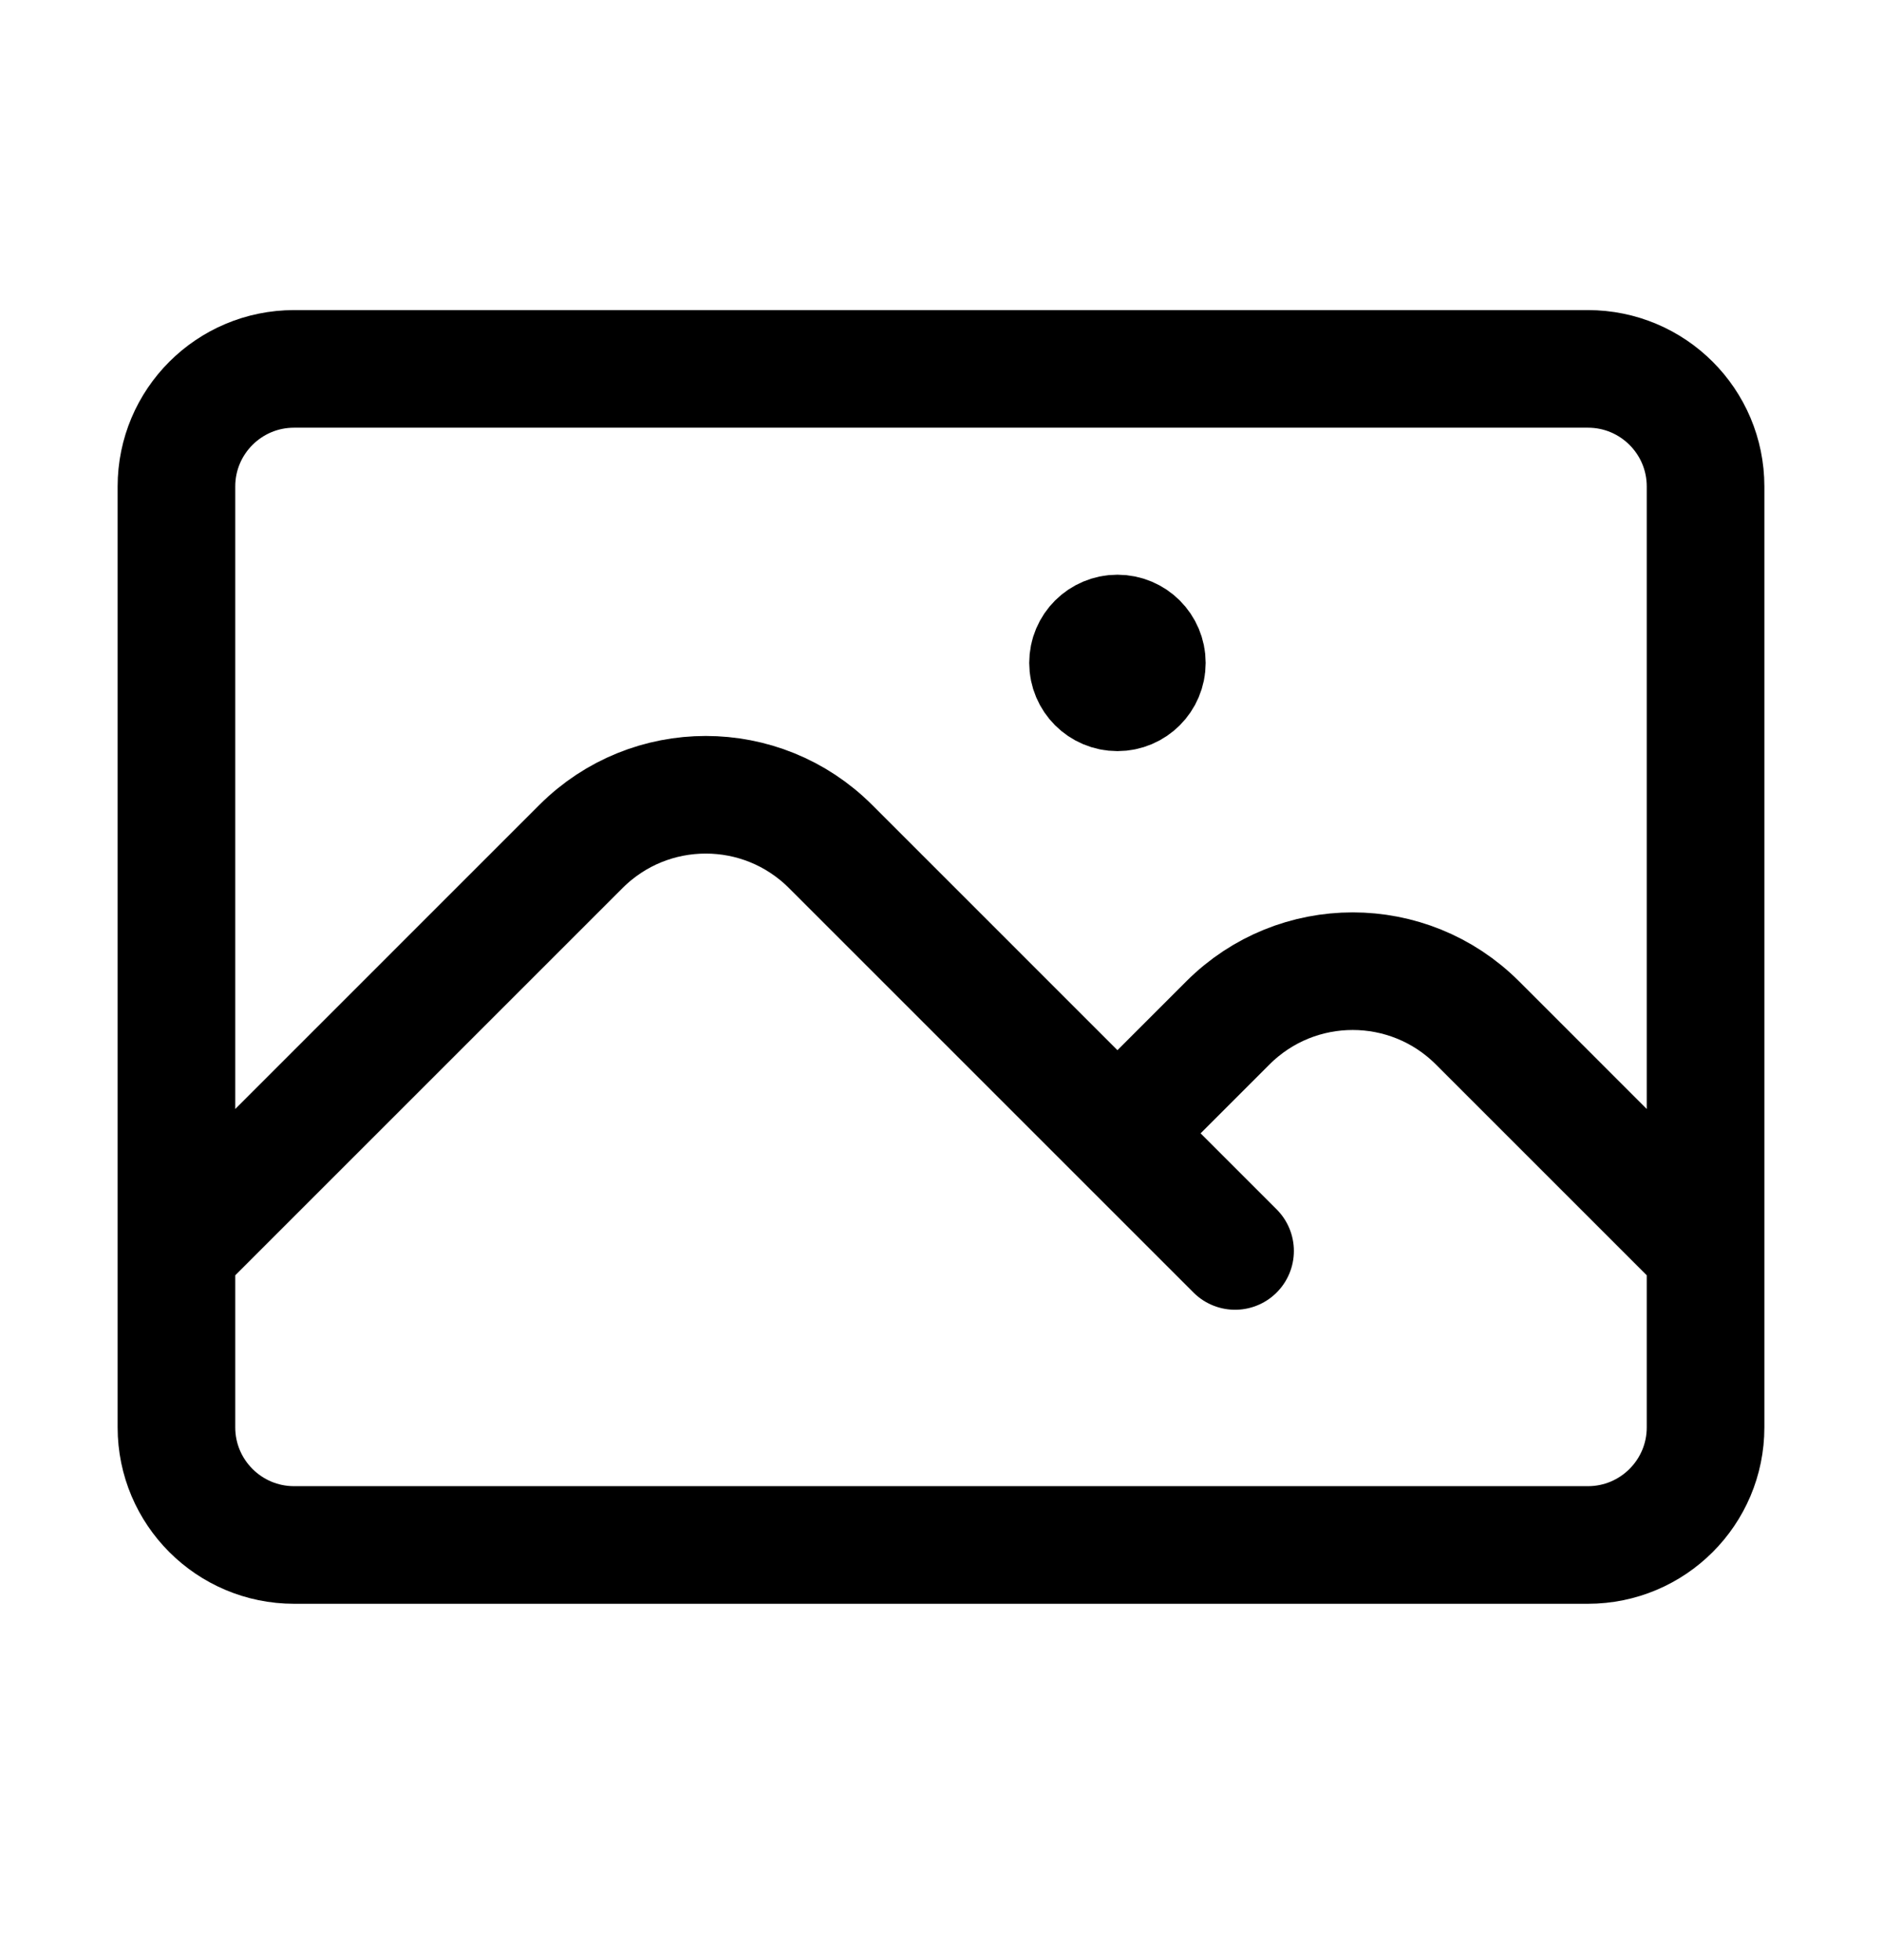 <svg width="24" height="25" viewBox="0 0 24 25" fill="none" xmlns="http://www.w3.org/2000/svg">
<path d="M2.25 15.955L7.409 10.796C8.288 9.917 9.712 9.917 10.591 10.796L15.75 15.955M14.25 14.455L15.659 13.046C16.538 12.167 17.962 12.167 18.841 13.046L21.75 15.955M3.75 19.705H20.25C21.078 19.705 21.75 19.033 21.75 18.205V6.205C21.75 5.376 21.078 4.705 20.25 4.705H3.75C2.922 4.705 2.25 5.376 2.25 6.205V18.205C2.25 19.033 2.922 19.705 3.75 19.705ZM14.25 8.455H14.258V8.462H14.25V8.455ZM14.625 8.455C14.625 8.662 14.457 8.83 14.25 8.83C14.043 8.83 13.875 8.662 13.875 8.455C13.875 8.247 14.043 8.08 14.25 8.08C14.457 8.08 14.625 8.247 14.625 8.455Z" stroke="black" stroke-width="1.5" stroke-linecap="round" stroke-linejoin="round"/>
</svg>
